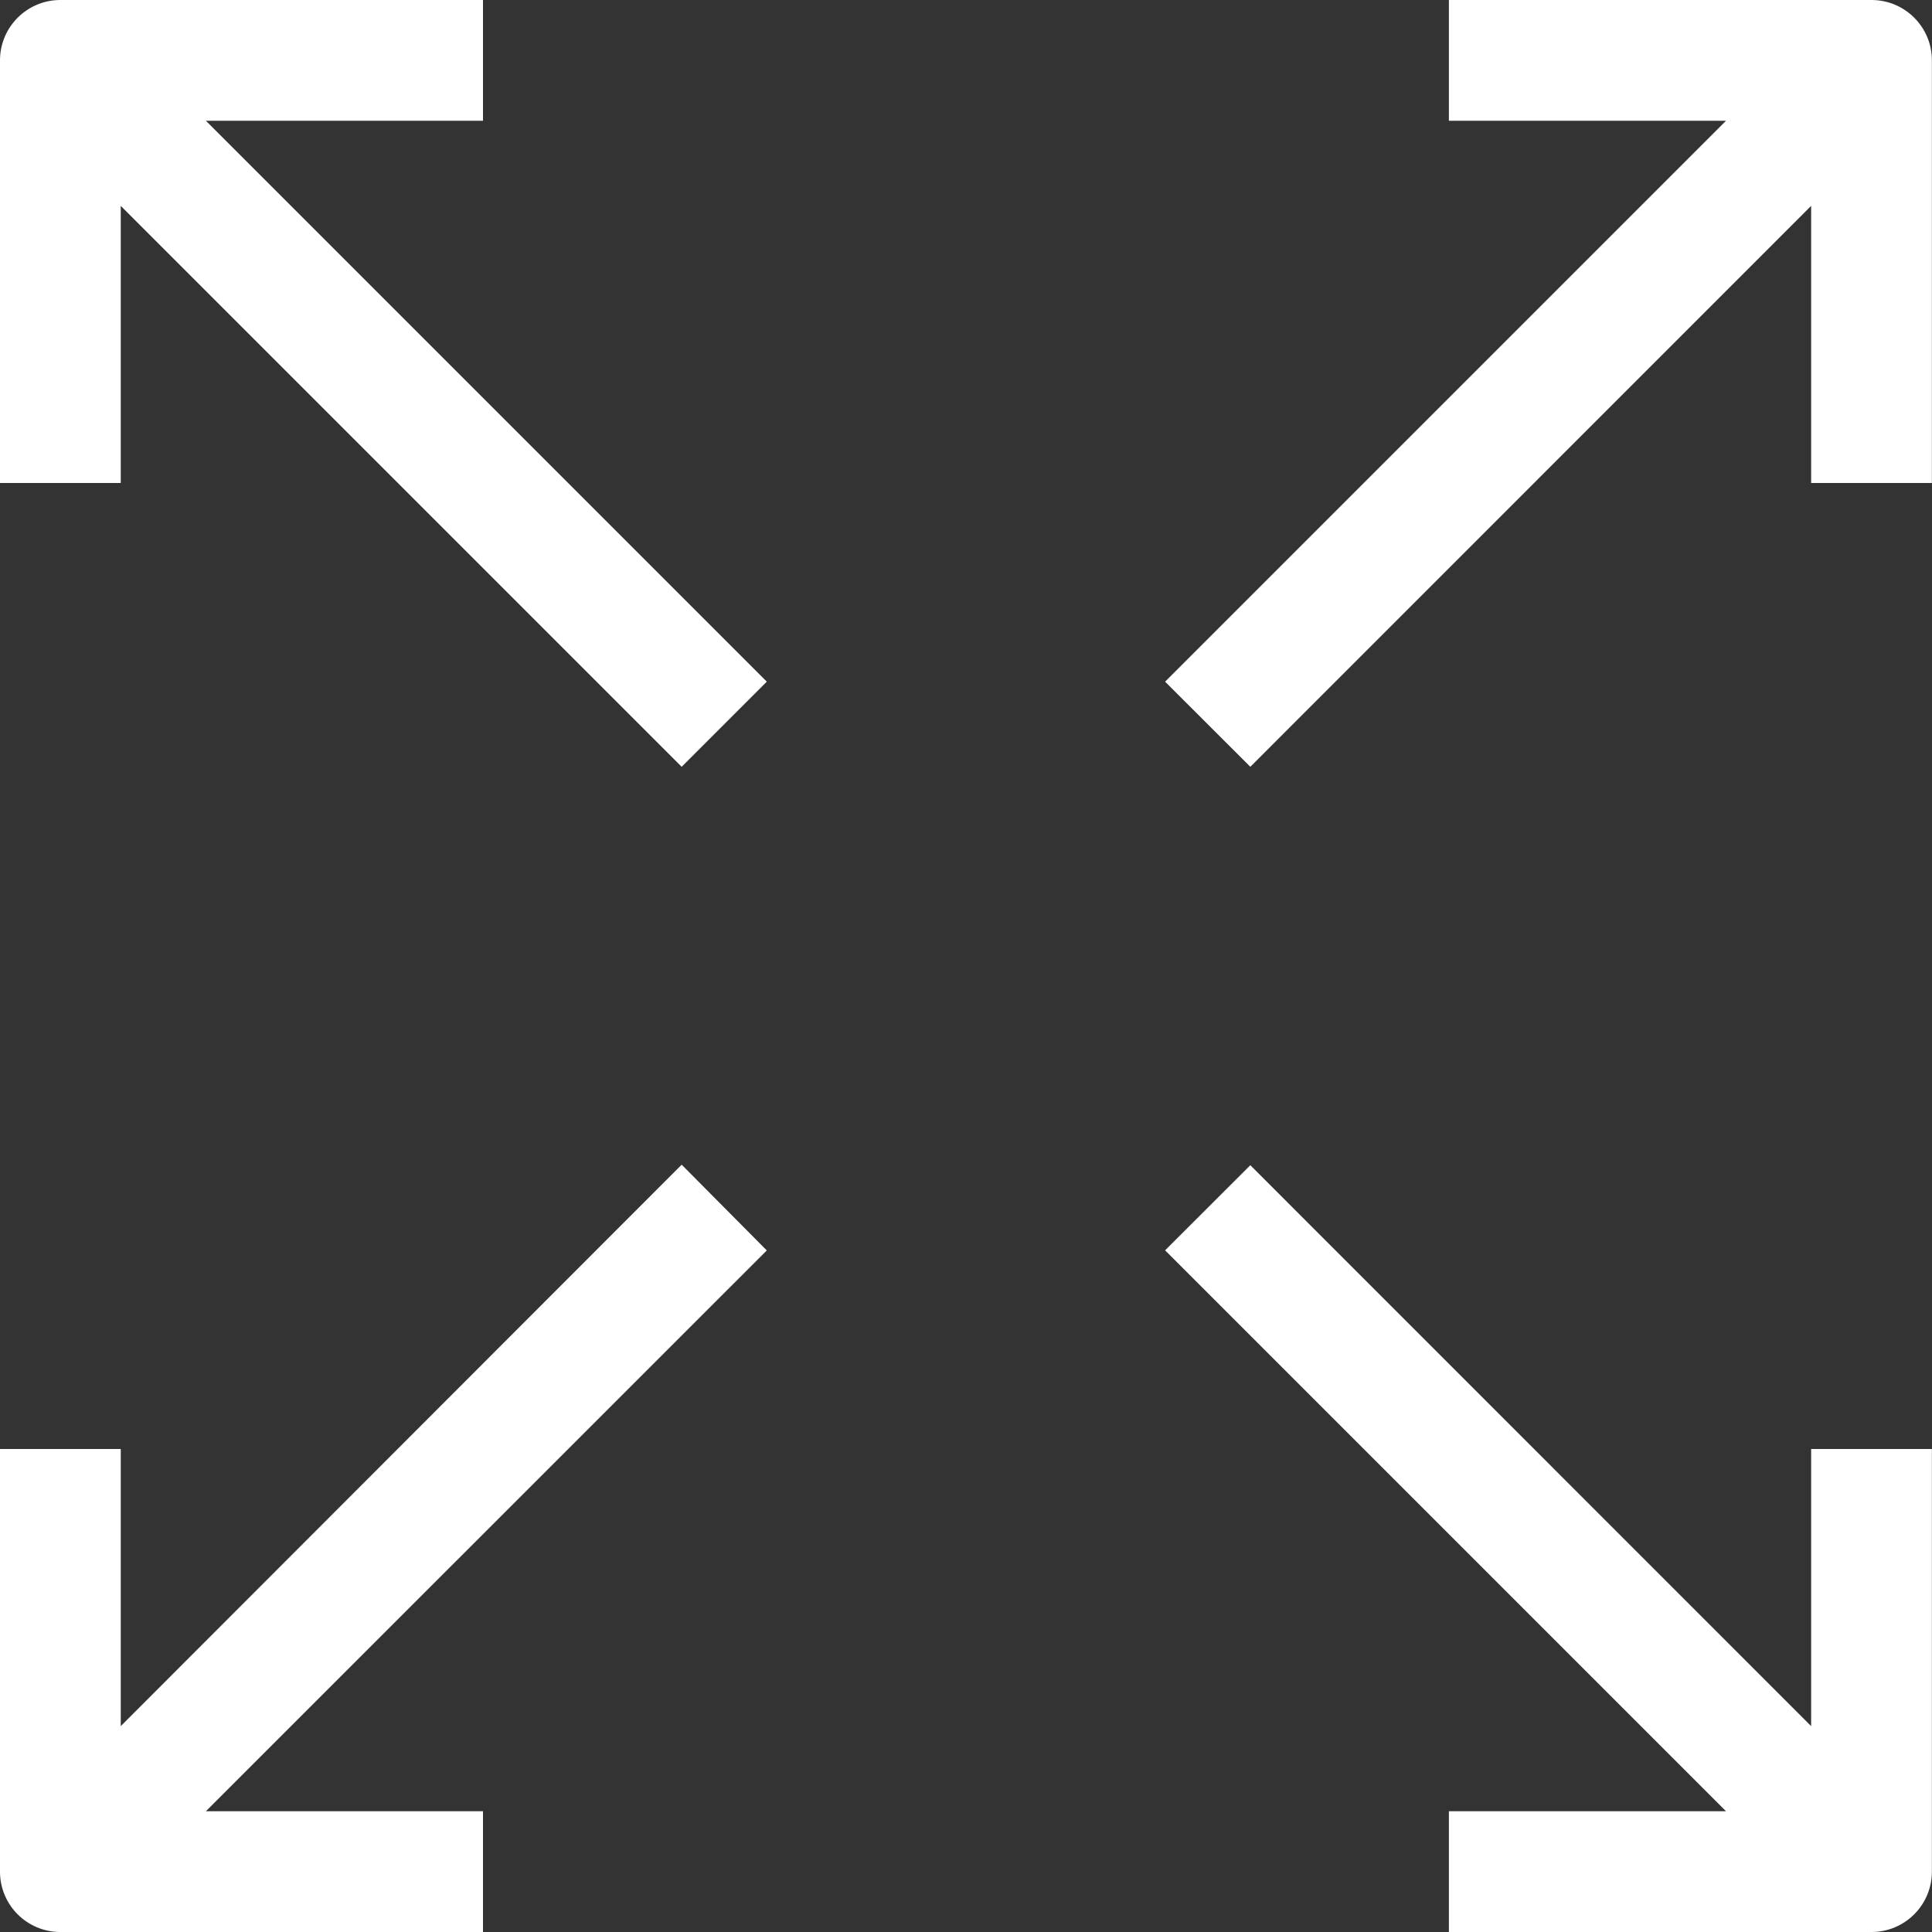 <svg width="18" height="18" viewBox="0 0 18 18" fill="none" xmlns="http://www.w3.org/2000/svg">
<rect x="0" y="0" width="18" height="18" fill="#333333" stroke="none"/>
<g clip-path="url(#clip0)">
<path d="M4.5 1.125V0H0.562C0.252 0 0 0.252 0 0.562V4.5H1.125V1.918L6.351 7.144L7.144 6.351L1.918 1.125H4.5Z" fill="white"/>
<path d="M17.437 0H13.499V1.125H16.081L10.855 6.351L11.649 7.144L16.874 1.918V4.5H17.999V0.562C17.999 0.252 17.747 0 17.437 0Z" fill="white"/>
<path d="M16.874 16.082L11.649 10.856L10.855 11.649L16.081 16.875H13.499V18H17.437C17.747 18 17.999 17.748 17.999 17.437V13.5H16.874V16.082Z" fill="white"/>
<path d="M6.351 10.851L1.125 16.082V13.5H0V17.438C0 17.749 0.252 18 0.562 18H4.5V16.875H1.918L7.144 11.65L6.351 10.851Z" fill="white"/>
</g>
<defs>
<clipPath id="clip0">
<rect width="18" height="18" fill="white"/>
</clipPath>
</defs>
</svg>
